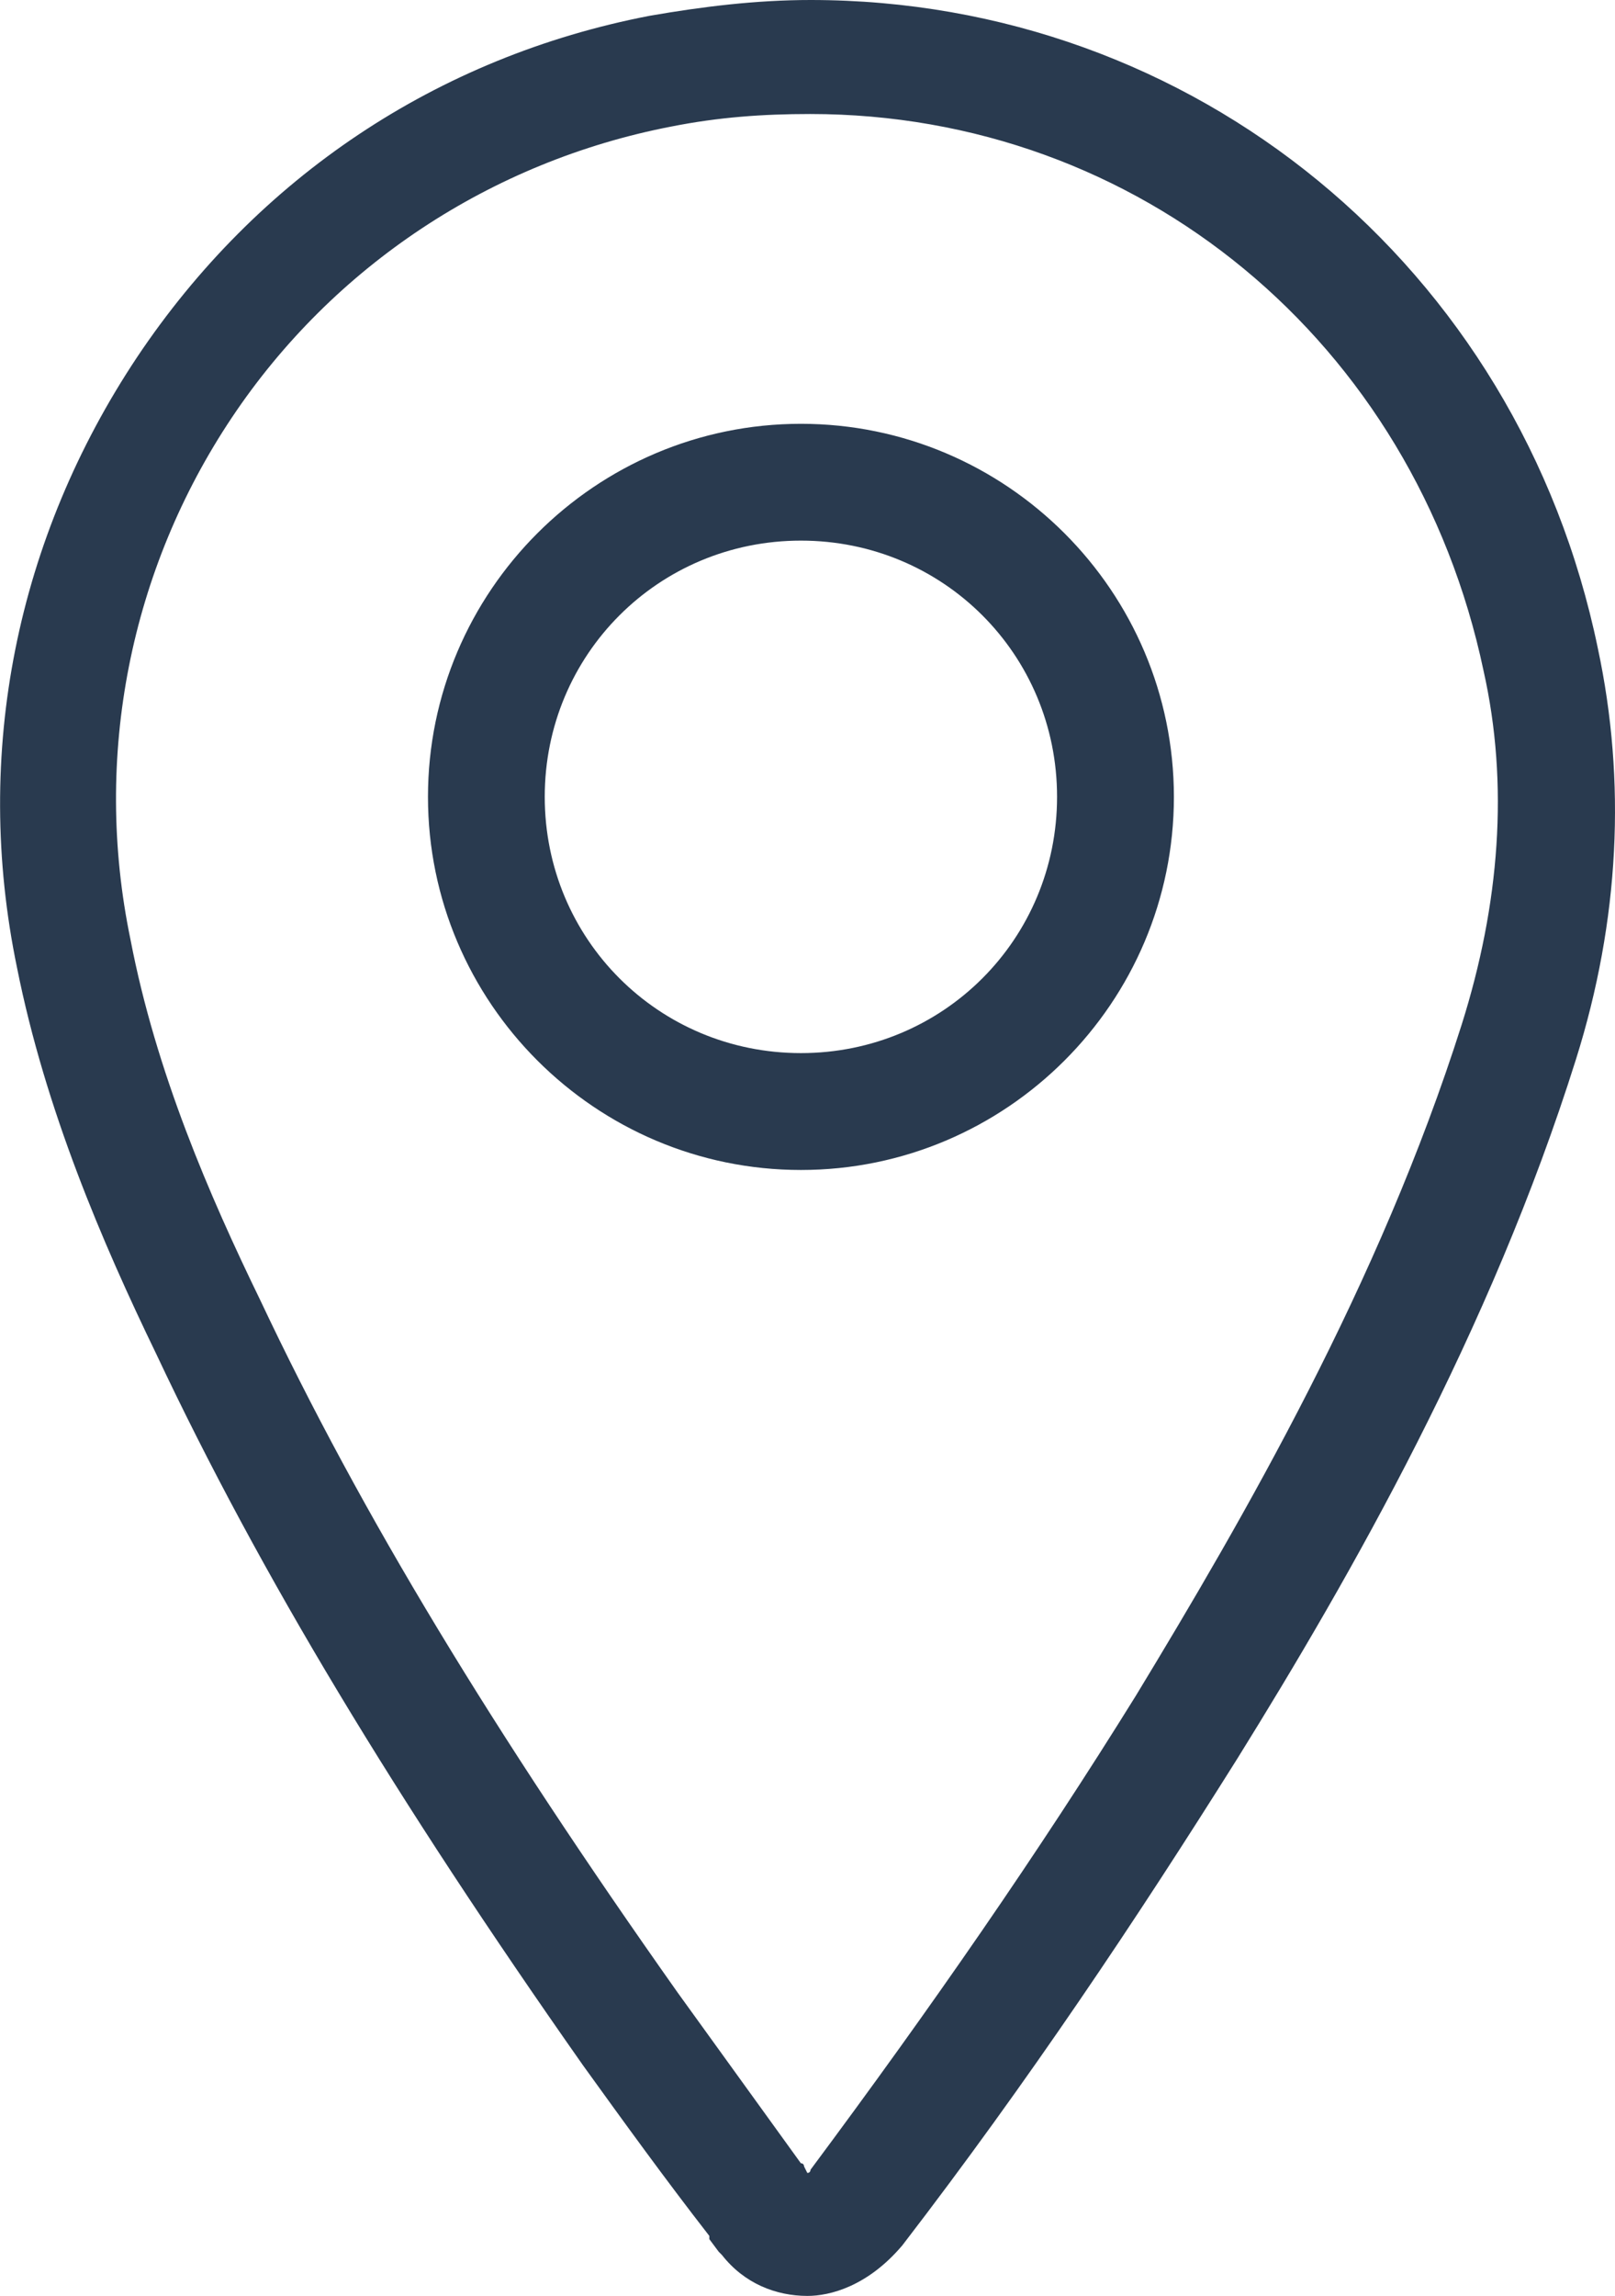 <?xml version="1.0" encoding="utf-8"?>
<!-- Generator: Adobe Illustrator 16.0.0, SVG Export Plug-In . SVG Version: 6.00 Build 0)  -->
<!DOCTYPE svg PUBLIC "-//W3C//DTD SVG 1.1//EN" "http://www.w3.org/Graphics/SVG/1.1/DTD/svg11.dtd">
<svg version="1.1" id="location" xmlns="http://www.w3.org/2000/svg" xmlns:xlink="http://www.w3.org/1999/xlink" x="0px" y="0px"
	 width="22.517px" height="32px" viewBox="244.742 239.999 22.517 32" enable-background="new 244.742 239.999 22.517 32"
	 xml:space="preserve">
<g>
	<path fill="#293A4F" d="M267.02,249.036c-1.103-5.335-5.642-9.037-10.976-9.037c-0.751,0-1.498,0.09-2.249,0.221
		c-2.956,0.571-5.465,2.249-7.143,4.759c-1.673,2.514-2.294,5.51-1.673,8.506c0.396,1.983,1.192,3.837,1.939,5.38
		c1.453,3.085,3.351,6.216,5.951,9.918c0.571,0.792,1.147,1.588,1.763,2.38c0,0,0,0,0,0.045l0.131,0.176l0.045,0.045
		c0.31,0.396,0.751,0.57,1.192,0.57c0.31,0,0.836-0.13,1.323-0.705c1.763-2.294,3.261-4.539,4.673-6.788
		c1.588-2.556,3.527-5.951,4.719-9.743C267.325,252.824,267.415,250.885,267.02,249.036z M265.121,254.281
		c-1.147,3.616-3.041,6.878-4.539,9.347c-1.367,2.204-2.865,4.363-4.539,6.612c0,0,0,0.045-0.045,0.045l-0.045-0.09
		c0,0,0-0.045-0.045-0.045l0,0c-0.572-0.792-1.147-1.588-1.718-2.379c-2.555-3.616-4.408-6.658-5.821-9.654
		c-0.706-1.452-1.453-3.175-1.808-5.024c-0.53-2.555,0-5.159,1.413-7.273c1.412-2.114,3.616-3.572,6.126-4.057
		c0.661-0.131,1.277-0.175,1.938-0.175c4.584,0,8.421,3.175,9.388,7.759C265.782,250.93,265.651,252.604,265.121,254.281z
		 M255.909,245.906c-2.865,0-5.2,2.334-5.2,5.2c0,2.866,2.335,5.2,5.2,5.2c2.866,0,5.2-2.334,5.2-5.2
		C261.108,248.24,258.774,245.906,255.909,245.906z M255.909,254.677c-1.984,0-3.572-1.588-3.572-3.572s1.588-3.571,3.572-3.571
		s3.571,1.587,3.571,3.571S257.893,254.677,255.909,254.677z"/>
</g>
</svg>
